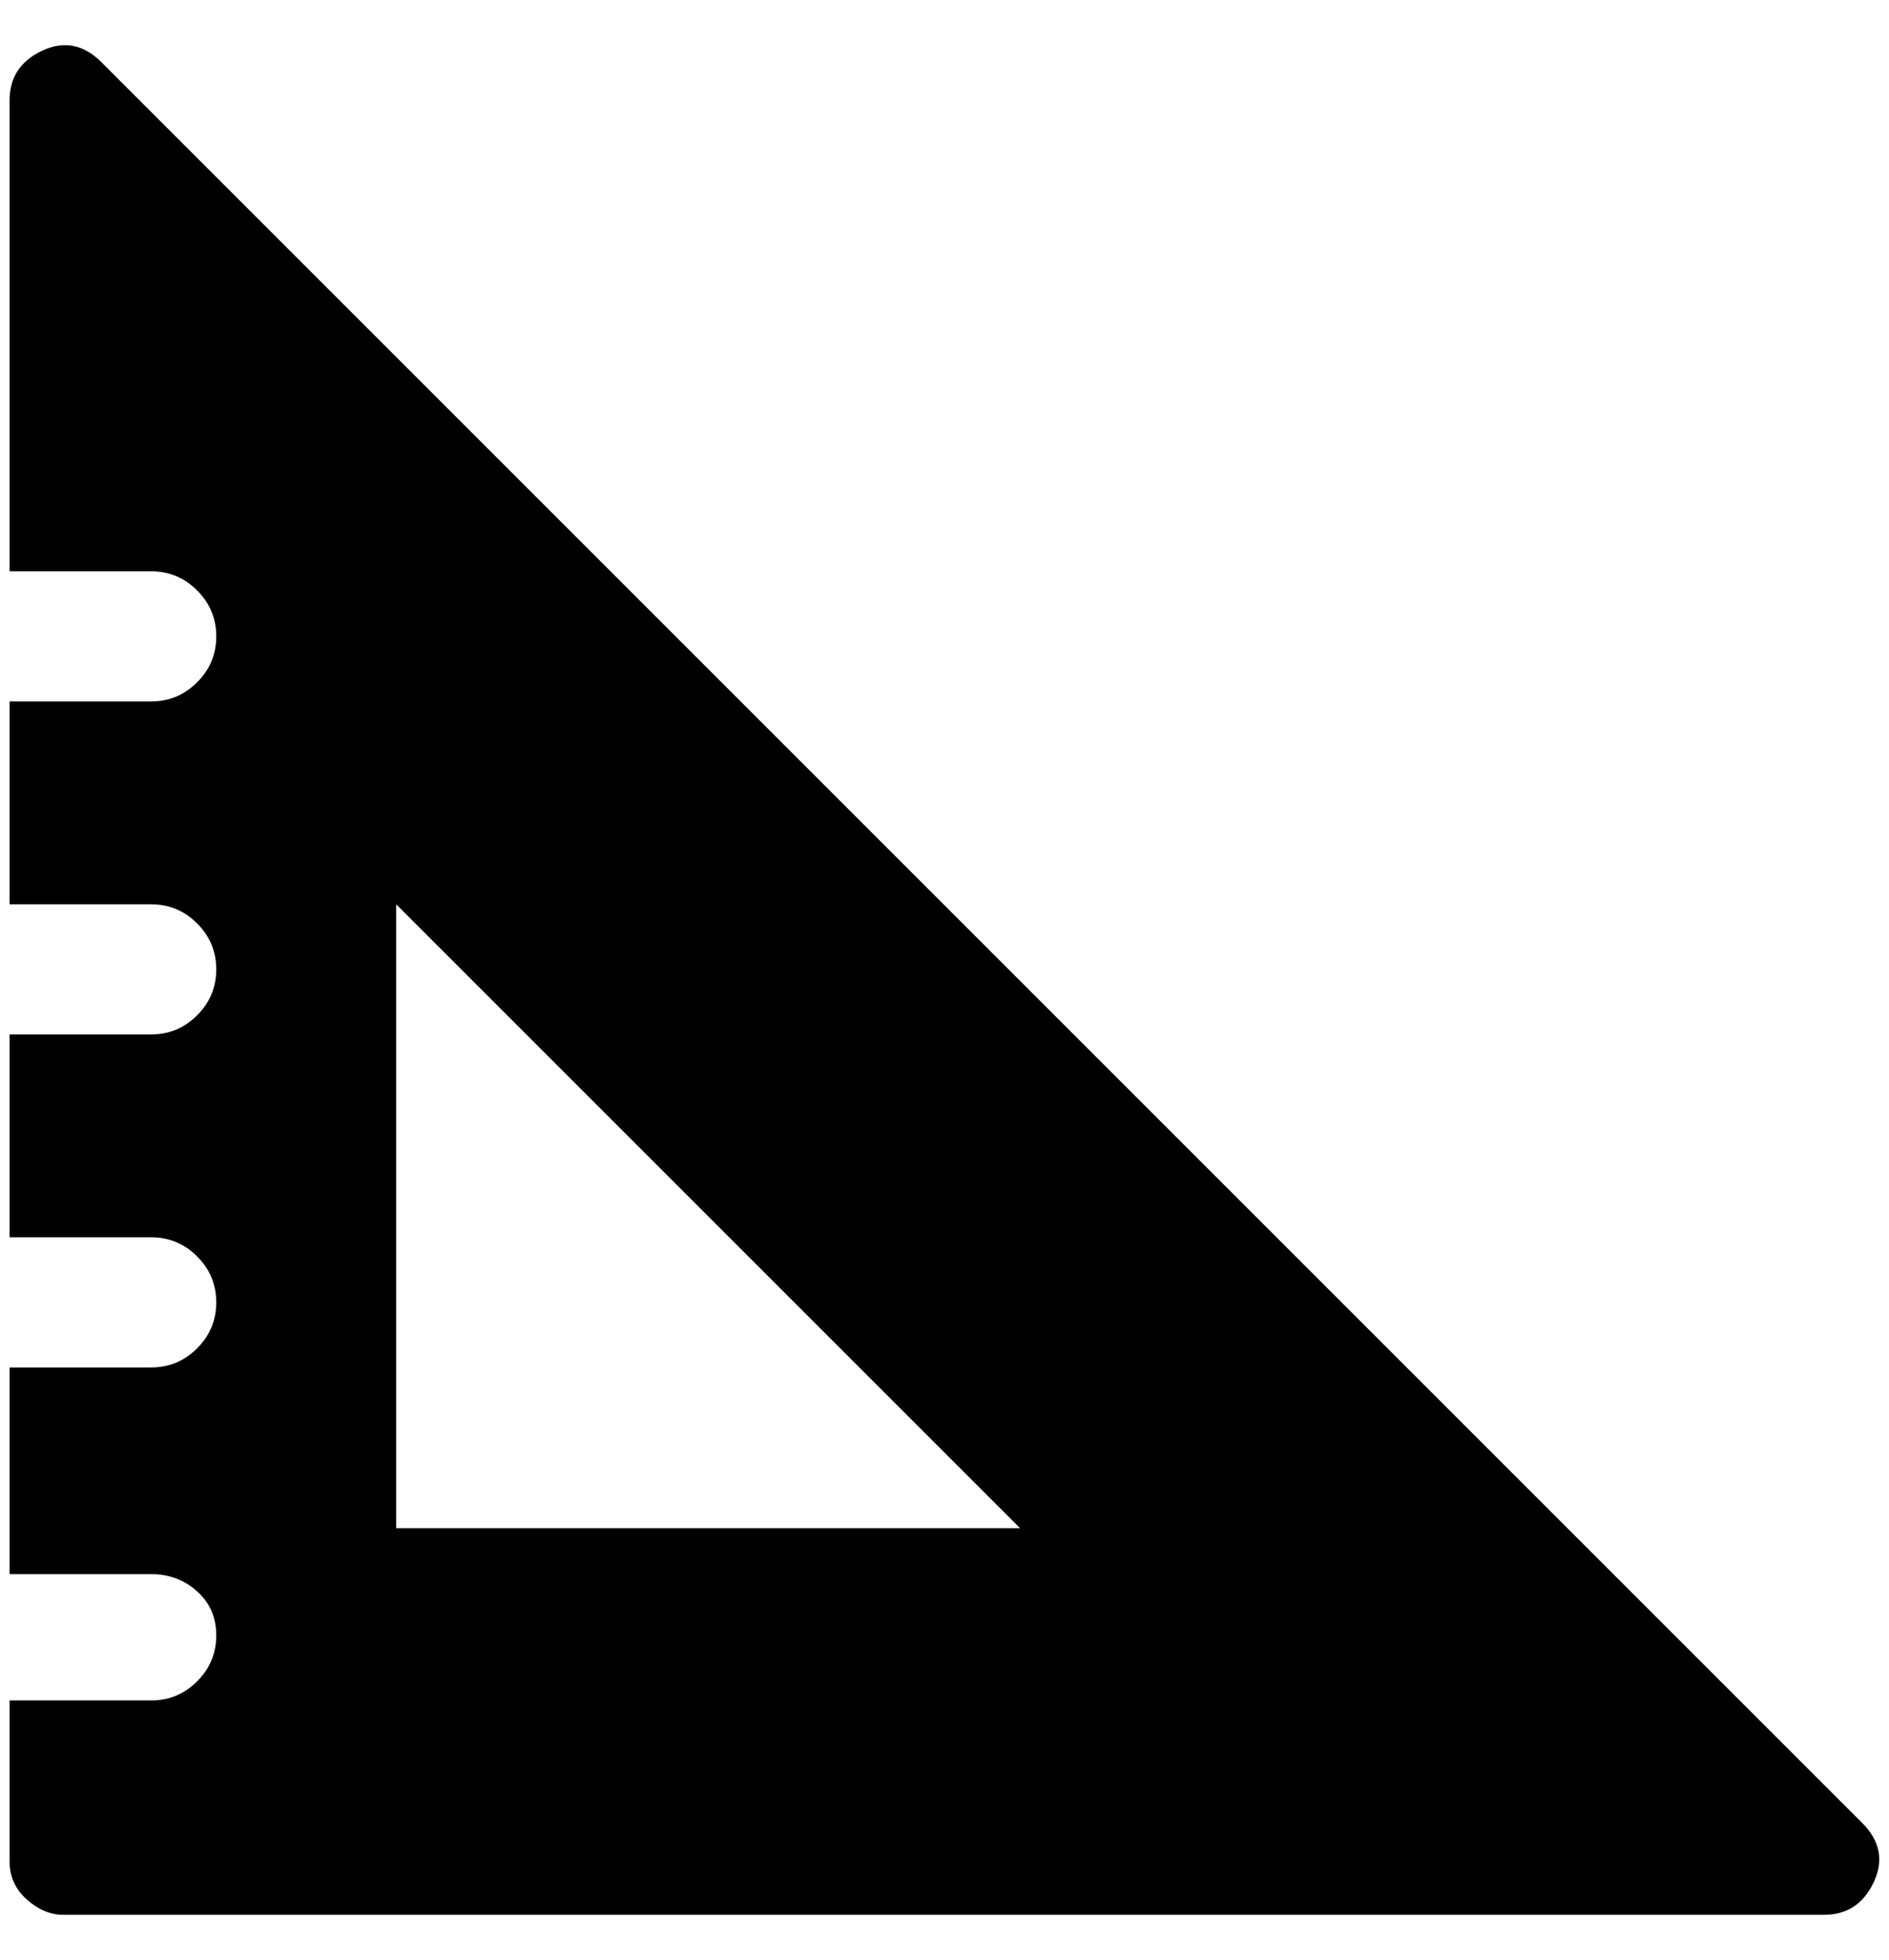 <?xml version="1.0" standalone="no"?>
<!DOCTYPE svg PUBLIC "-//W3C//DTD SVG 1.1//EN" "http://www.w3.org/Graphics/SVG/1.1/DTD/svg11.dtd" >
<svg xmlns="http://www.w3.org/2000/svg" xmlns:xlink="http://www.w3.org/1999/xlink" version="1.1" viewBox="-10 0 1974 2048">
   <path fill="currentColor"
d="M56 2001h1840q36 0 52 -34t-12 -62l-1840 -1840q-28 -28 -62 -12t-34 52v492h148q28 0 48 20t20 48t-20 48t-48 20h-148v212h148q28 0 48 20t20 48t-20 48t-48 20h-148v212h148q28 0 48 20t20 48t-20 48t-48 20h-148v216h148q28 0 48 18t20 46t-20 48t-48 20h-148v168
q0 24 18 40t38 16zM404 945l652 652h-652v-652z" />
</svg>
